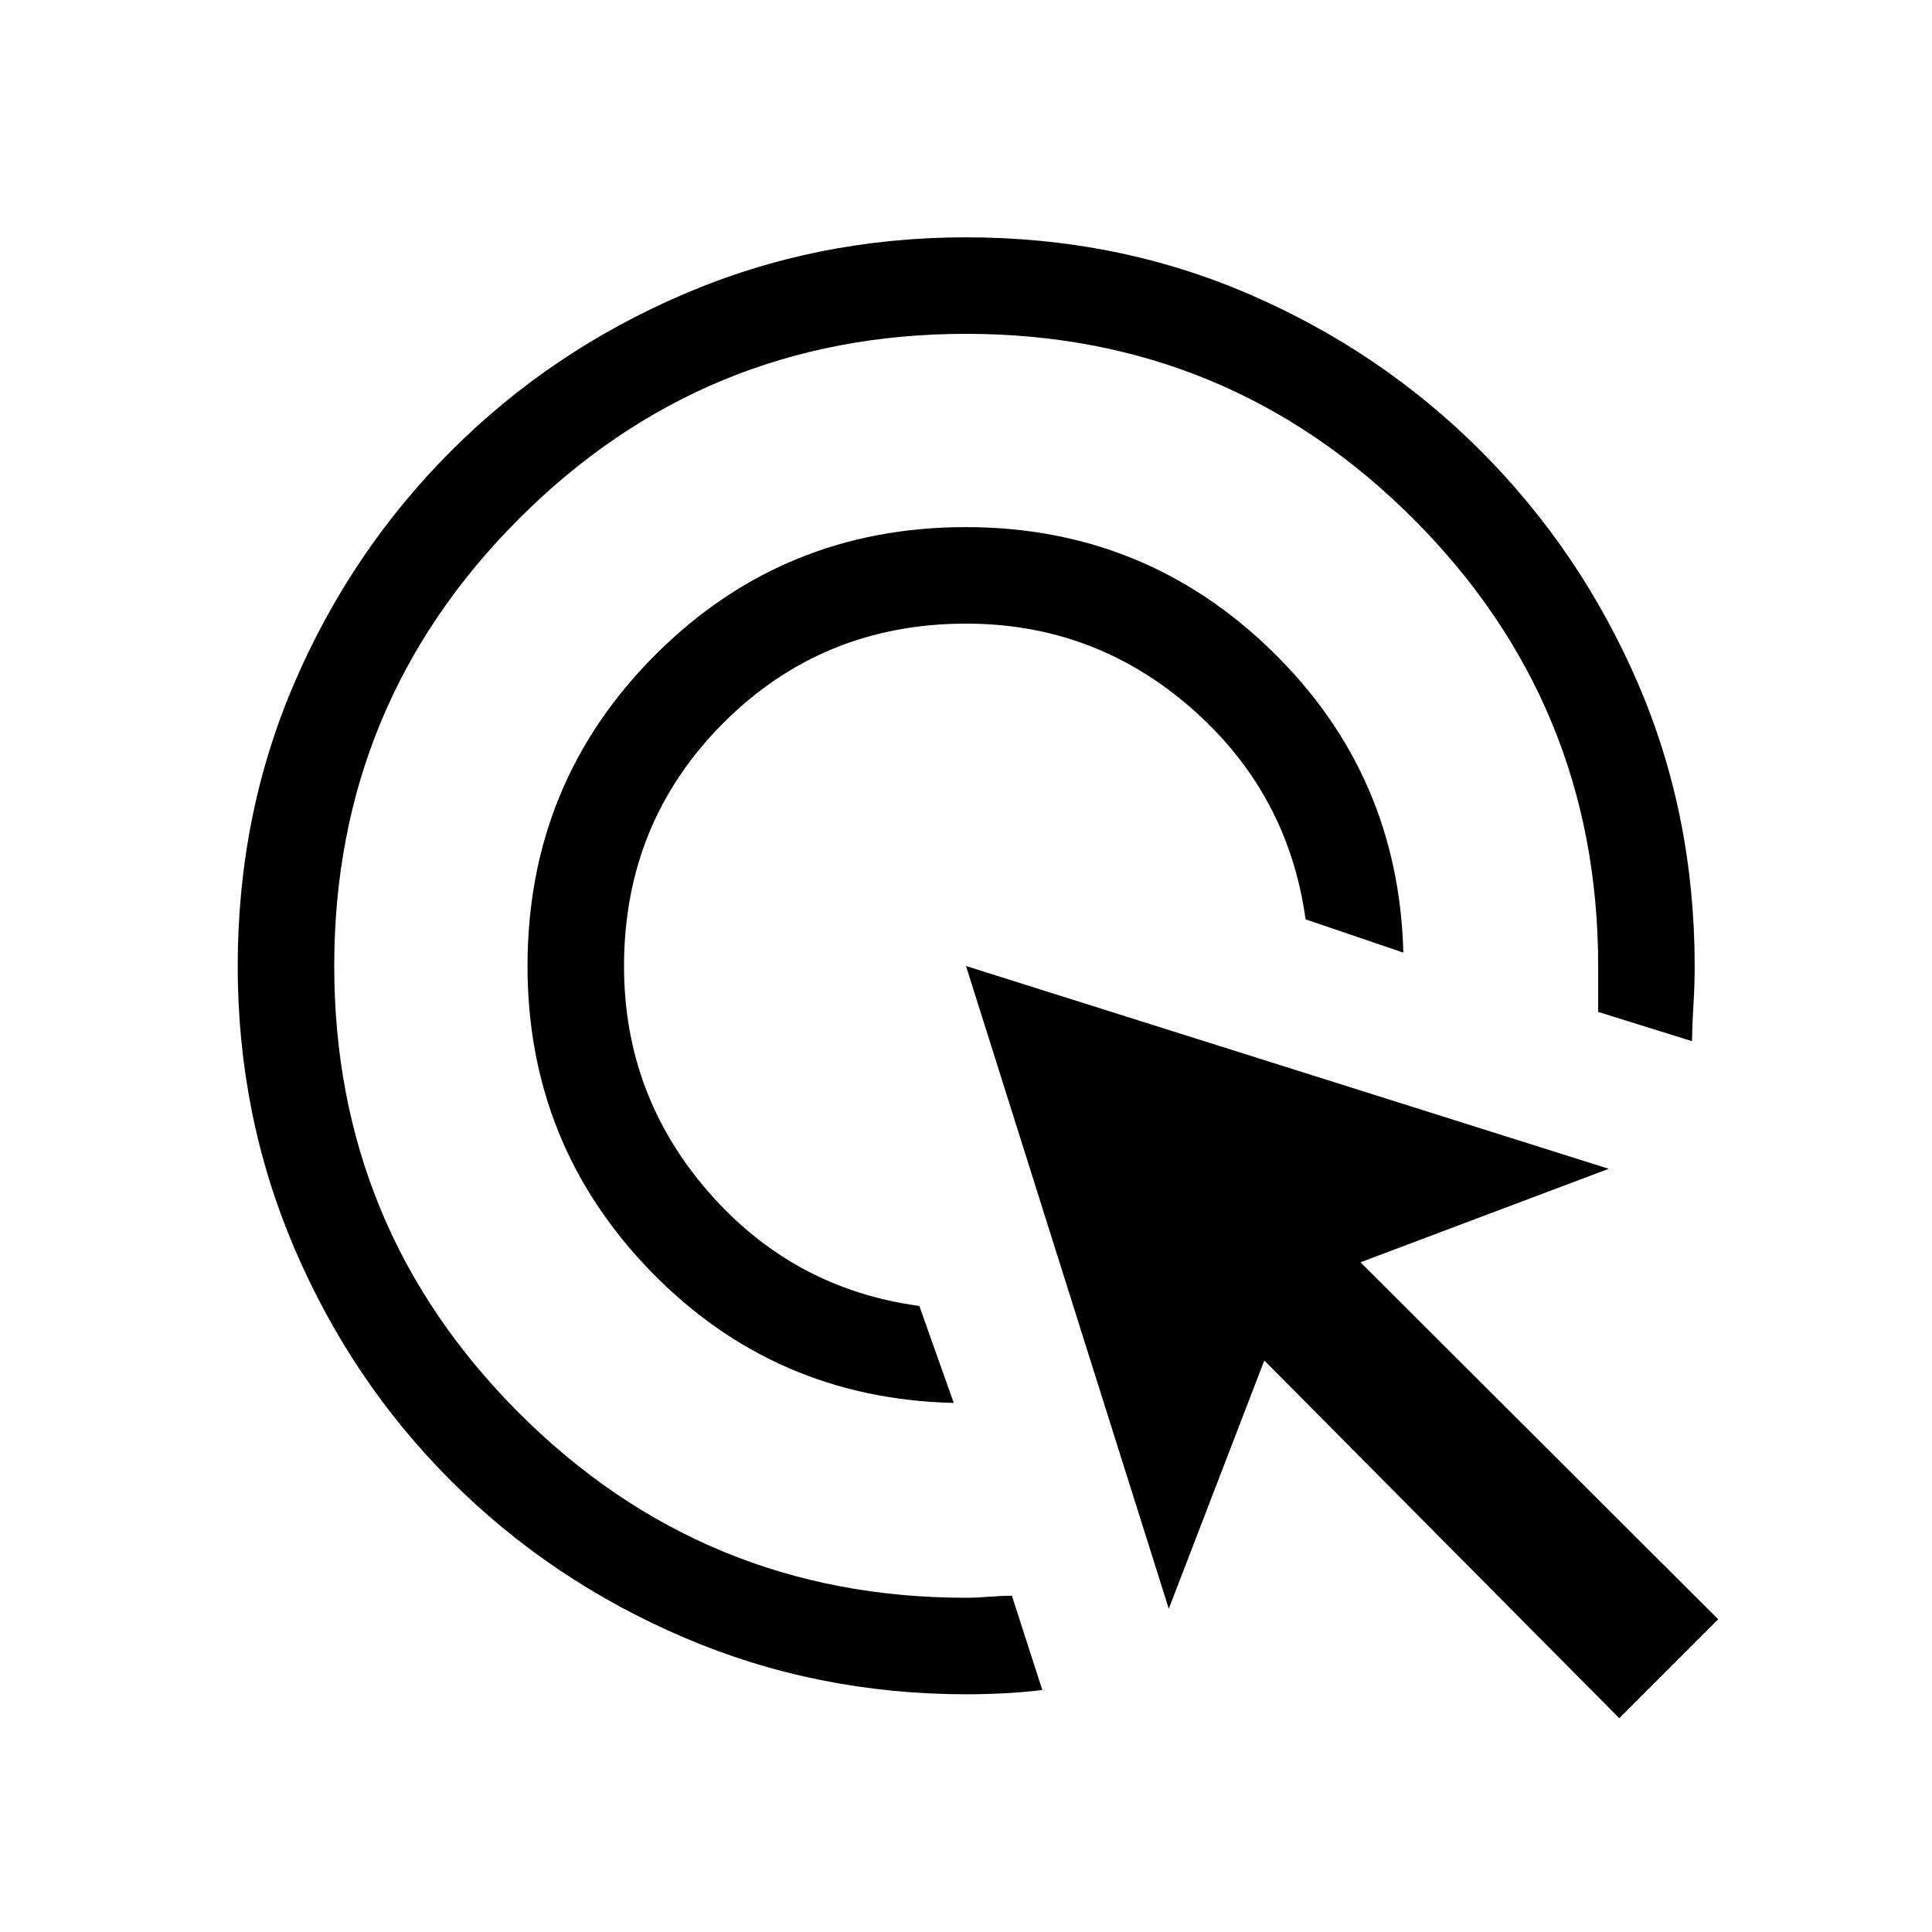 <svg xmlns="http://www.w3.org/2000/svg" height="20" viewBox="0 -960 960 960" width="20"><path d="M473.92-262.89q-89-2.11-150.4-65.24-61.4-63.13-61.4-151.87 0-91.01 63.43-154.54 63.44-63.54 154.36-63.54 88.78 0 151.93 61.41 63.16 61.4 65.47 150.02l-48.58-16.54q-8.66-62.81-56.71-104.87t-111.91-42.06q-71.37 0-120.7 49.39t-49.33 120.84q0 64.01 41.97 112.17 41.98 48.17 104.76 56.64l17.11 48.19Zm44 142.66q-9.25 1.11-18.75 1.61-9.51.5-19.01.5-74.37 0-140.4-28.25t-115.6-77.75q-49.56-49.51-77.8-115.45-28.24-65.95-28.24-140.35 0-75.39 28.22-140.87t77.74-115.07q49.52-49.6 115.49-77.91 65.96-28.31 140.38-28.31 75.41 0 140.9 28.32 65.5 28.31 115.03 77.91 49.53 49.61 77.87 115.09 28.33 65.48 28.33 140.91 0 9.42-.6 18.83-.6 9.4-.73 18.37l-46.63-14.54V-480q0-130.34-91.89-222.23-91.88-91.89-222.21-91.89t-222.14 91.89q-91.8 91.88-91.8 222.21t91.83 222.14q91.83 91.8 222.09 91.8 5.06 0 11.4-.5 6.35-.5 11.41-.5l15.11 46.85Zm286.69 14L628.23-284l-47.46 123.38L480-480l319.38 100.77L676-332.77l177.77 177.38-49.16 49.16Z"/></svg>